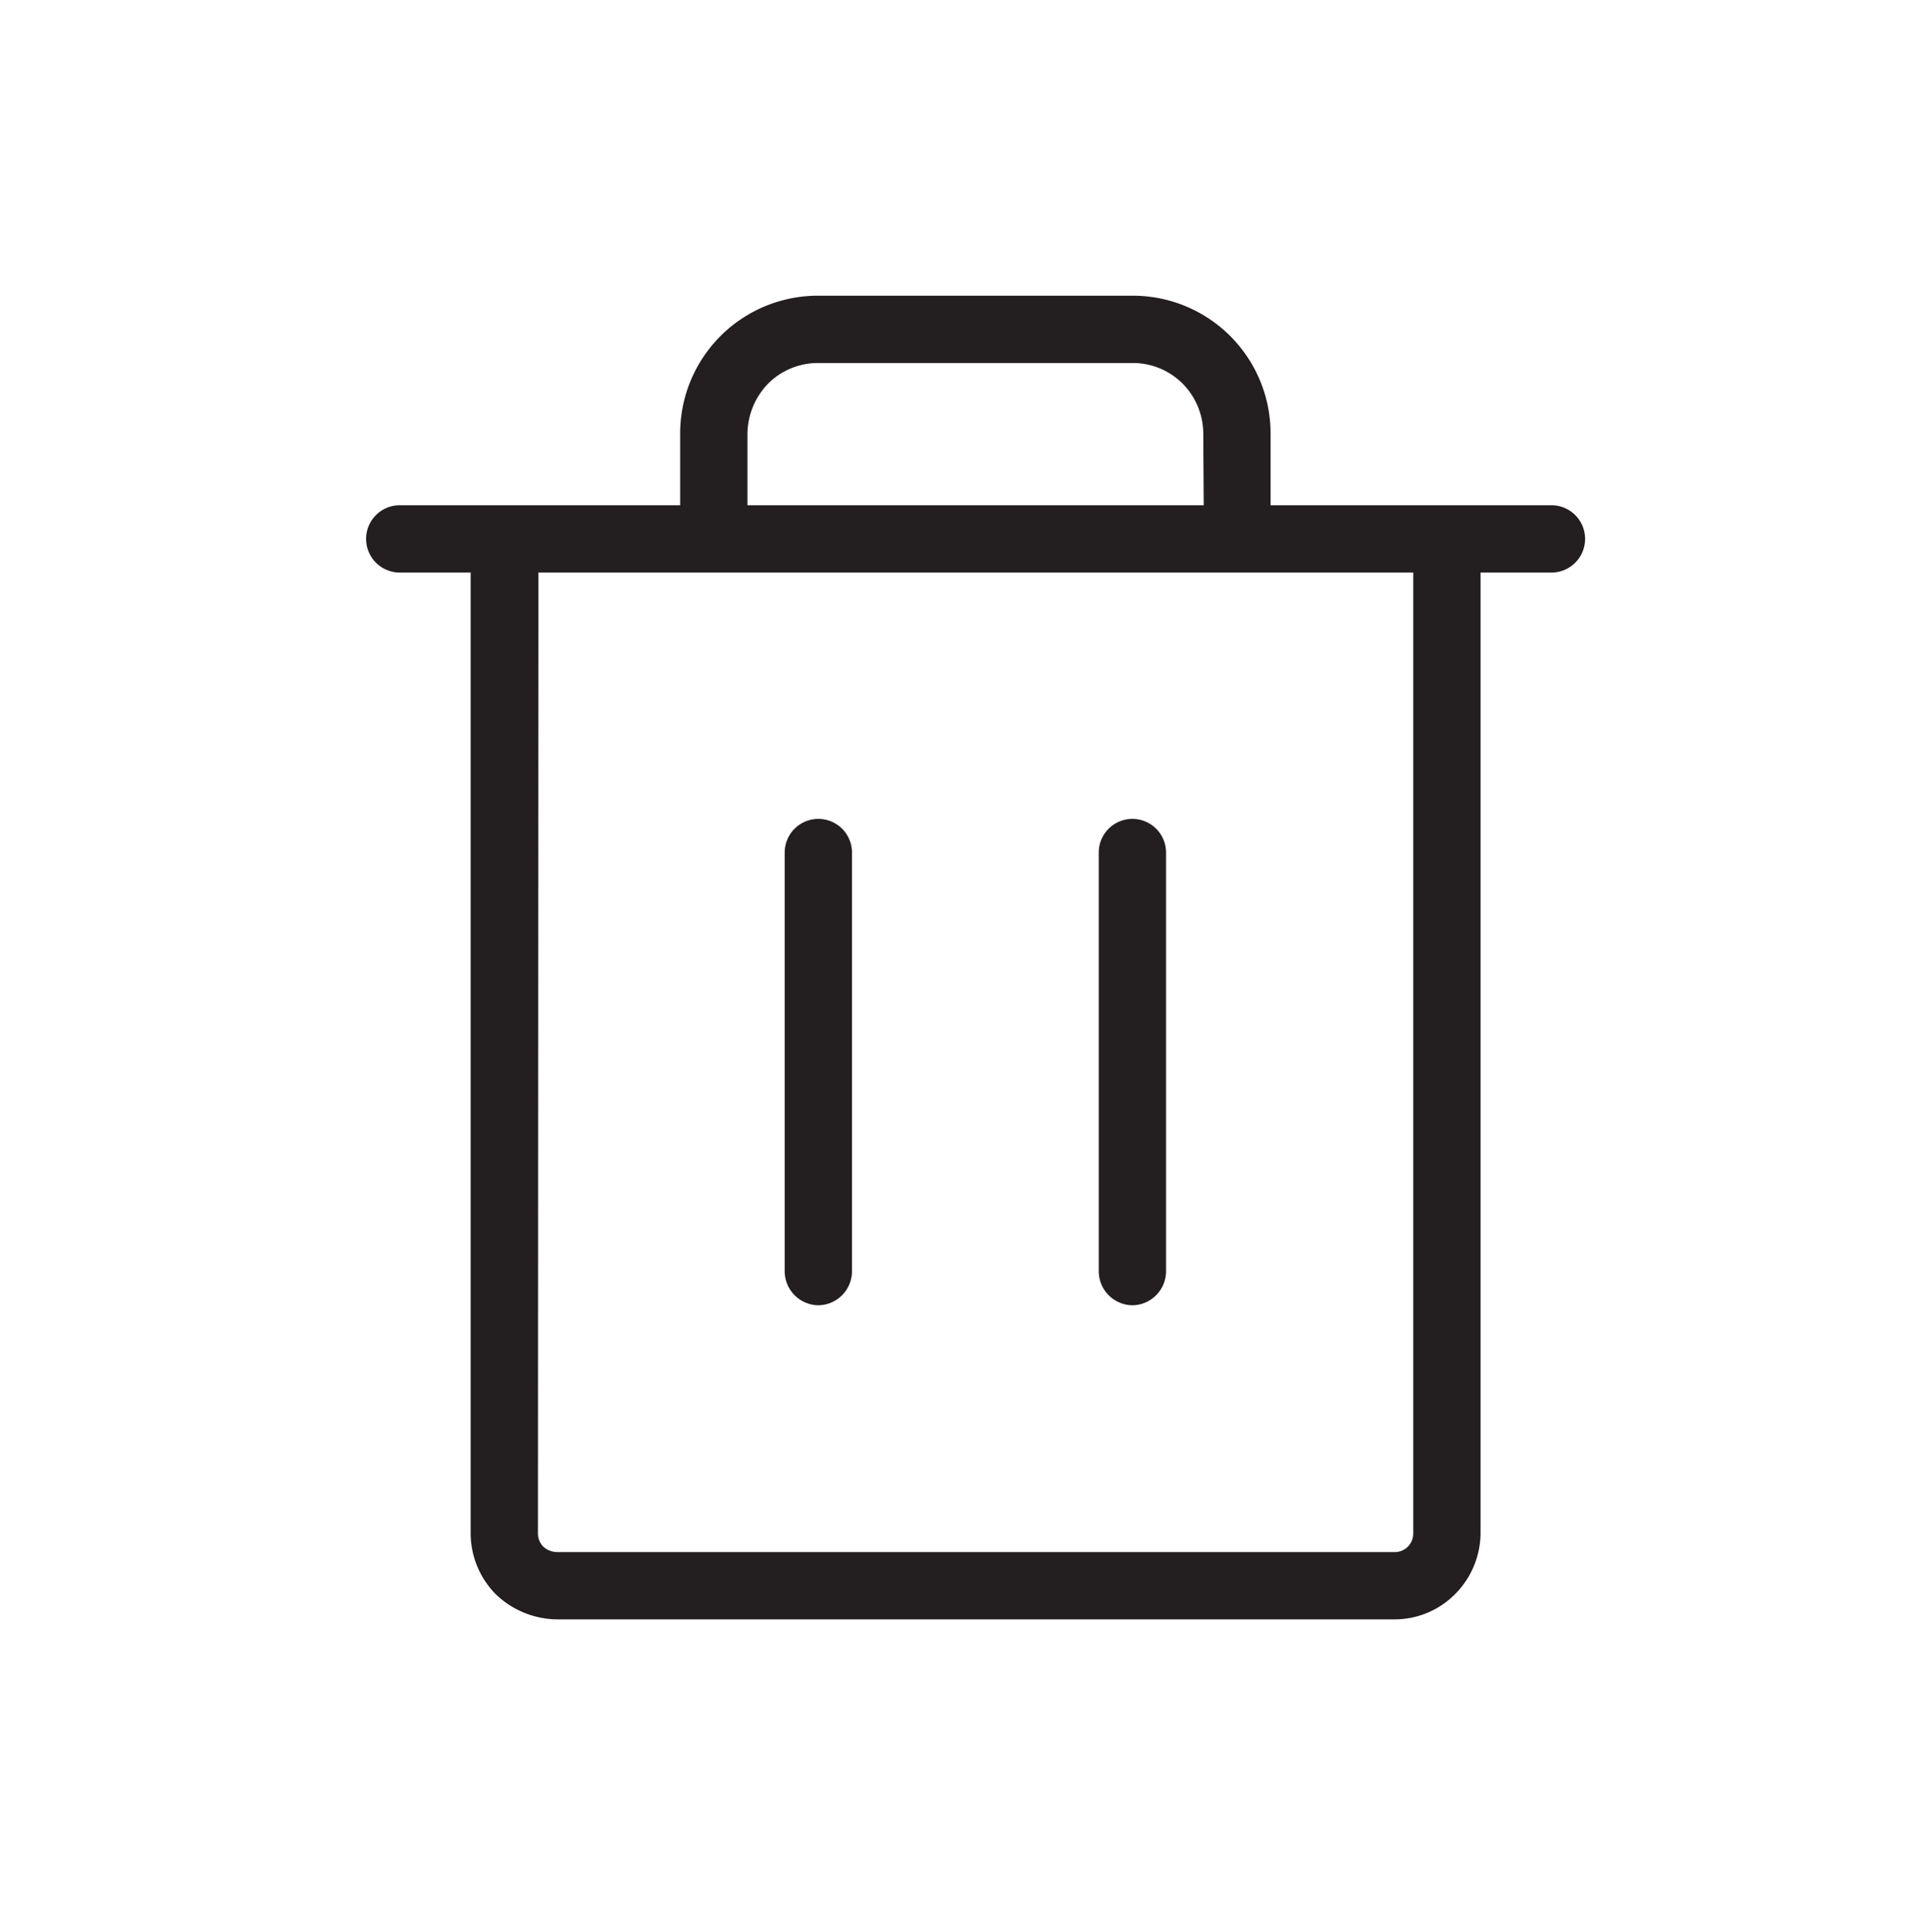 <svg id="Layer_1" data-name="Layer 1" xmlns="http://www.w3.org/2000/svg" viewBox="0 0 43.04 43.06"><defs><style>.cls-1{fill:#231f20;}</style></defs><path class="cls-1" d="M34.57,11.26H28.32V9.67a3.07,3.07,0,0,0-3.08-3.08h-7a3.07,3.07,0,0,0-3.08,3.08v1.59H8.91a.75.75,0,0,0,0,1.5h1.58V34.17a1.94,1.94,0,0,0,.56,1.36,2,2,0,0,0,1.36.56H31.07a1.9,1.9,0,0,0,1.36-.56A1.94,1.94,0,0,0,33,34.17V12.76h1.58a.75.75,0,0,0,0-1.5ZM12,12.76h19.5V34.17a.42.42,0,0,1-.12.3.41.41,0,0,1-.3.12H12.41a.47.47,0,0,1-.3-.12.42.42,0,0,1-.12-.3Zm14.83-1.5H16.66V9.67a1.63,1.63,0,0,1,.46-1.12,1.57,1.57,0,0,1,1.12-.46h7a1.57,1.57,0,0,1,1.12.46,1.59,1.59,0,0,1,.46,1.12Z"/><path class="cls-1" d="M18.24,29.09a.76.76,0,0,0,.75-.75V19a.75.75,0,0,0-1.5,0v9.33A.76.76,0,0,0,18.24,29.09Z"/><path class="cls-1" d="M25.24,29.09a.76.76,0,0,0,.75-.75V19a.75.75,0,0,0-1.5,0v9.33A.76.76,0,0,0,25.24,29.09Z"/></svg>